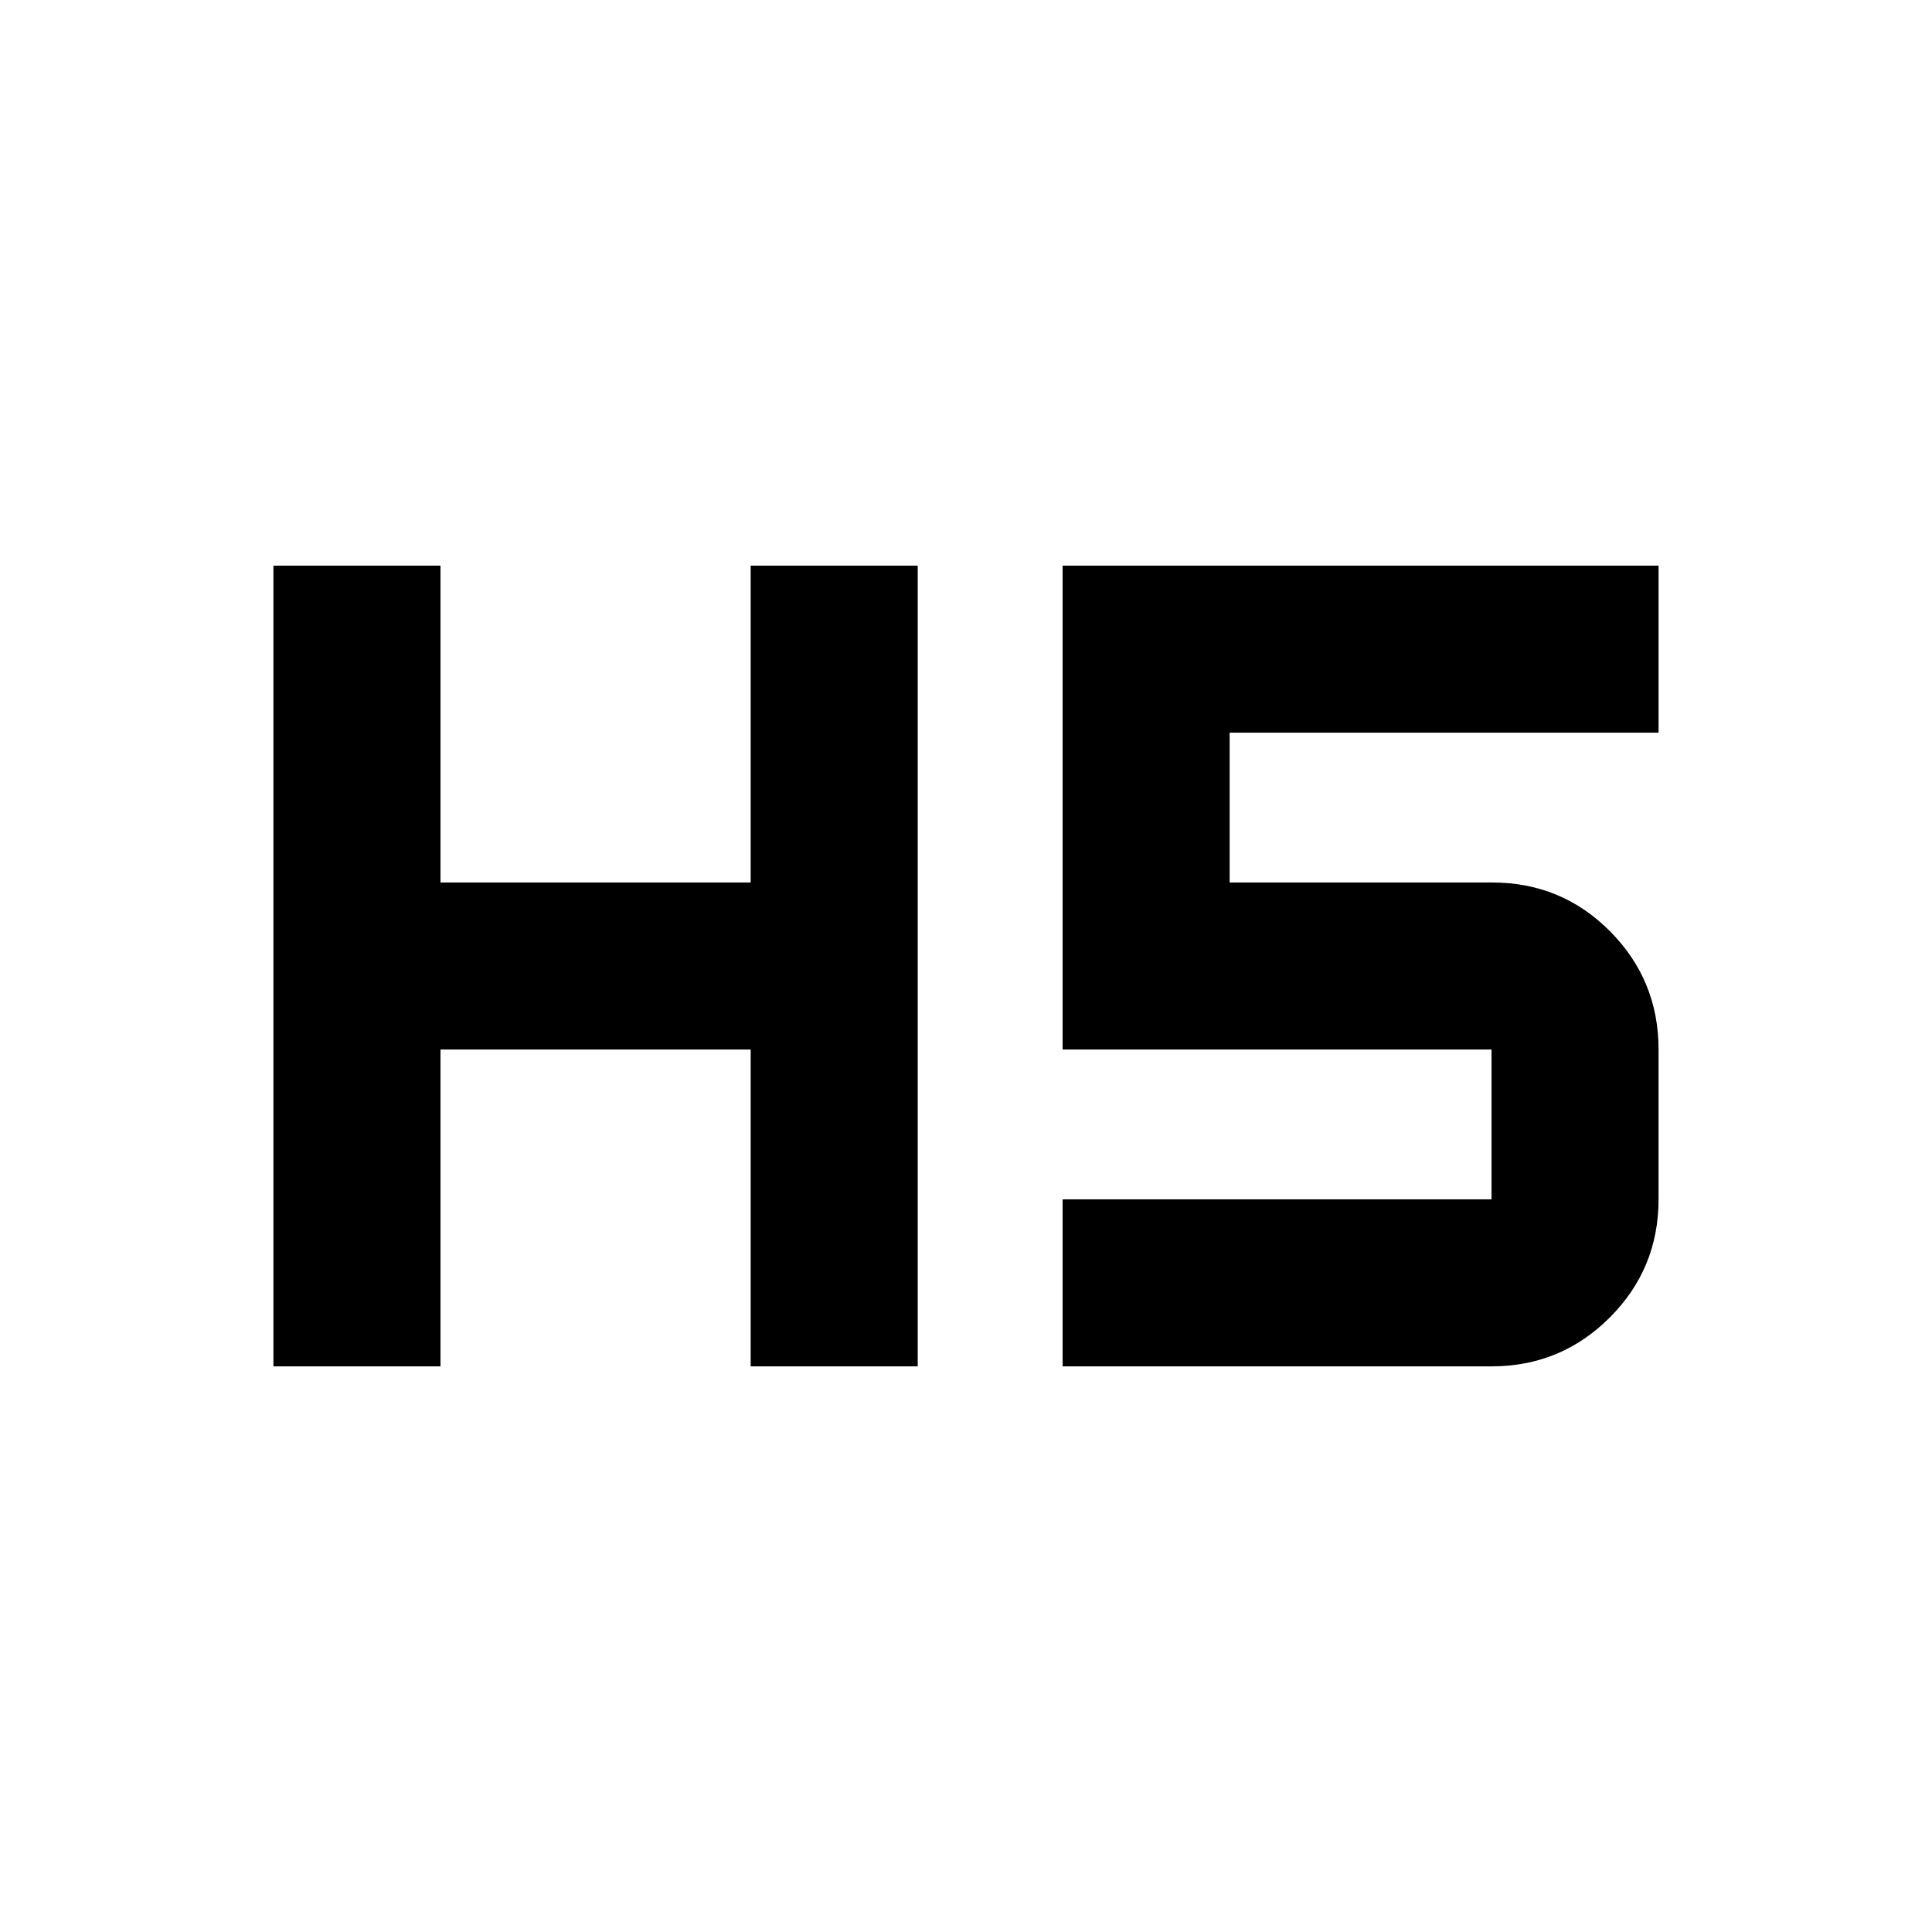 <svg xmlns="http://www.w3.org/2000/svg" height="20" viewBox="0 -960 960 960" width="20"><path d="M135.869-281.065v-397.87h83.001V-521.5H373v-157.435h83v397.87h-83V-438.5H218.87v157.435h-83.001Zm392.131 0v-83h213.13V-438.5H528v-240.435h296.131v83H611v74.435h130.379q34.534 0 58.643 24.259 24.109 24.258 24.109 58.741v74.435q0 34.482-24.259 58.741t-58.742 24.259H528Z"/></svg>